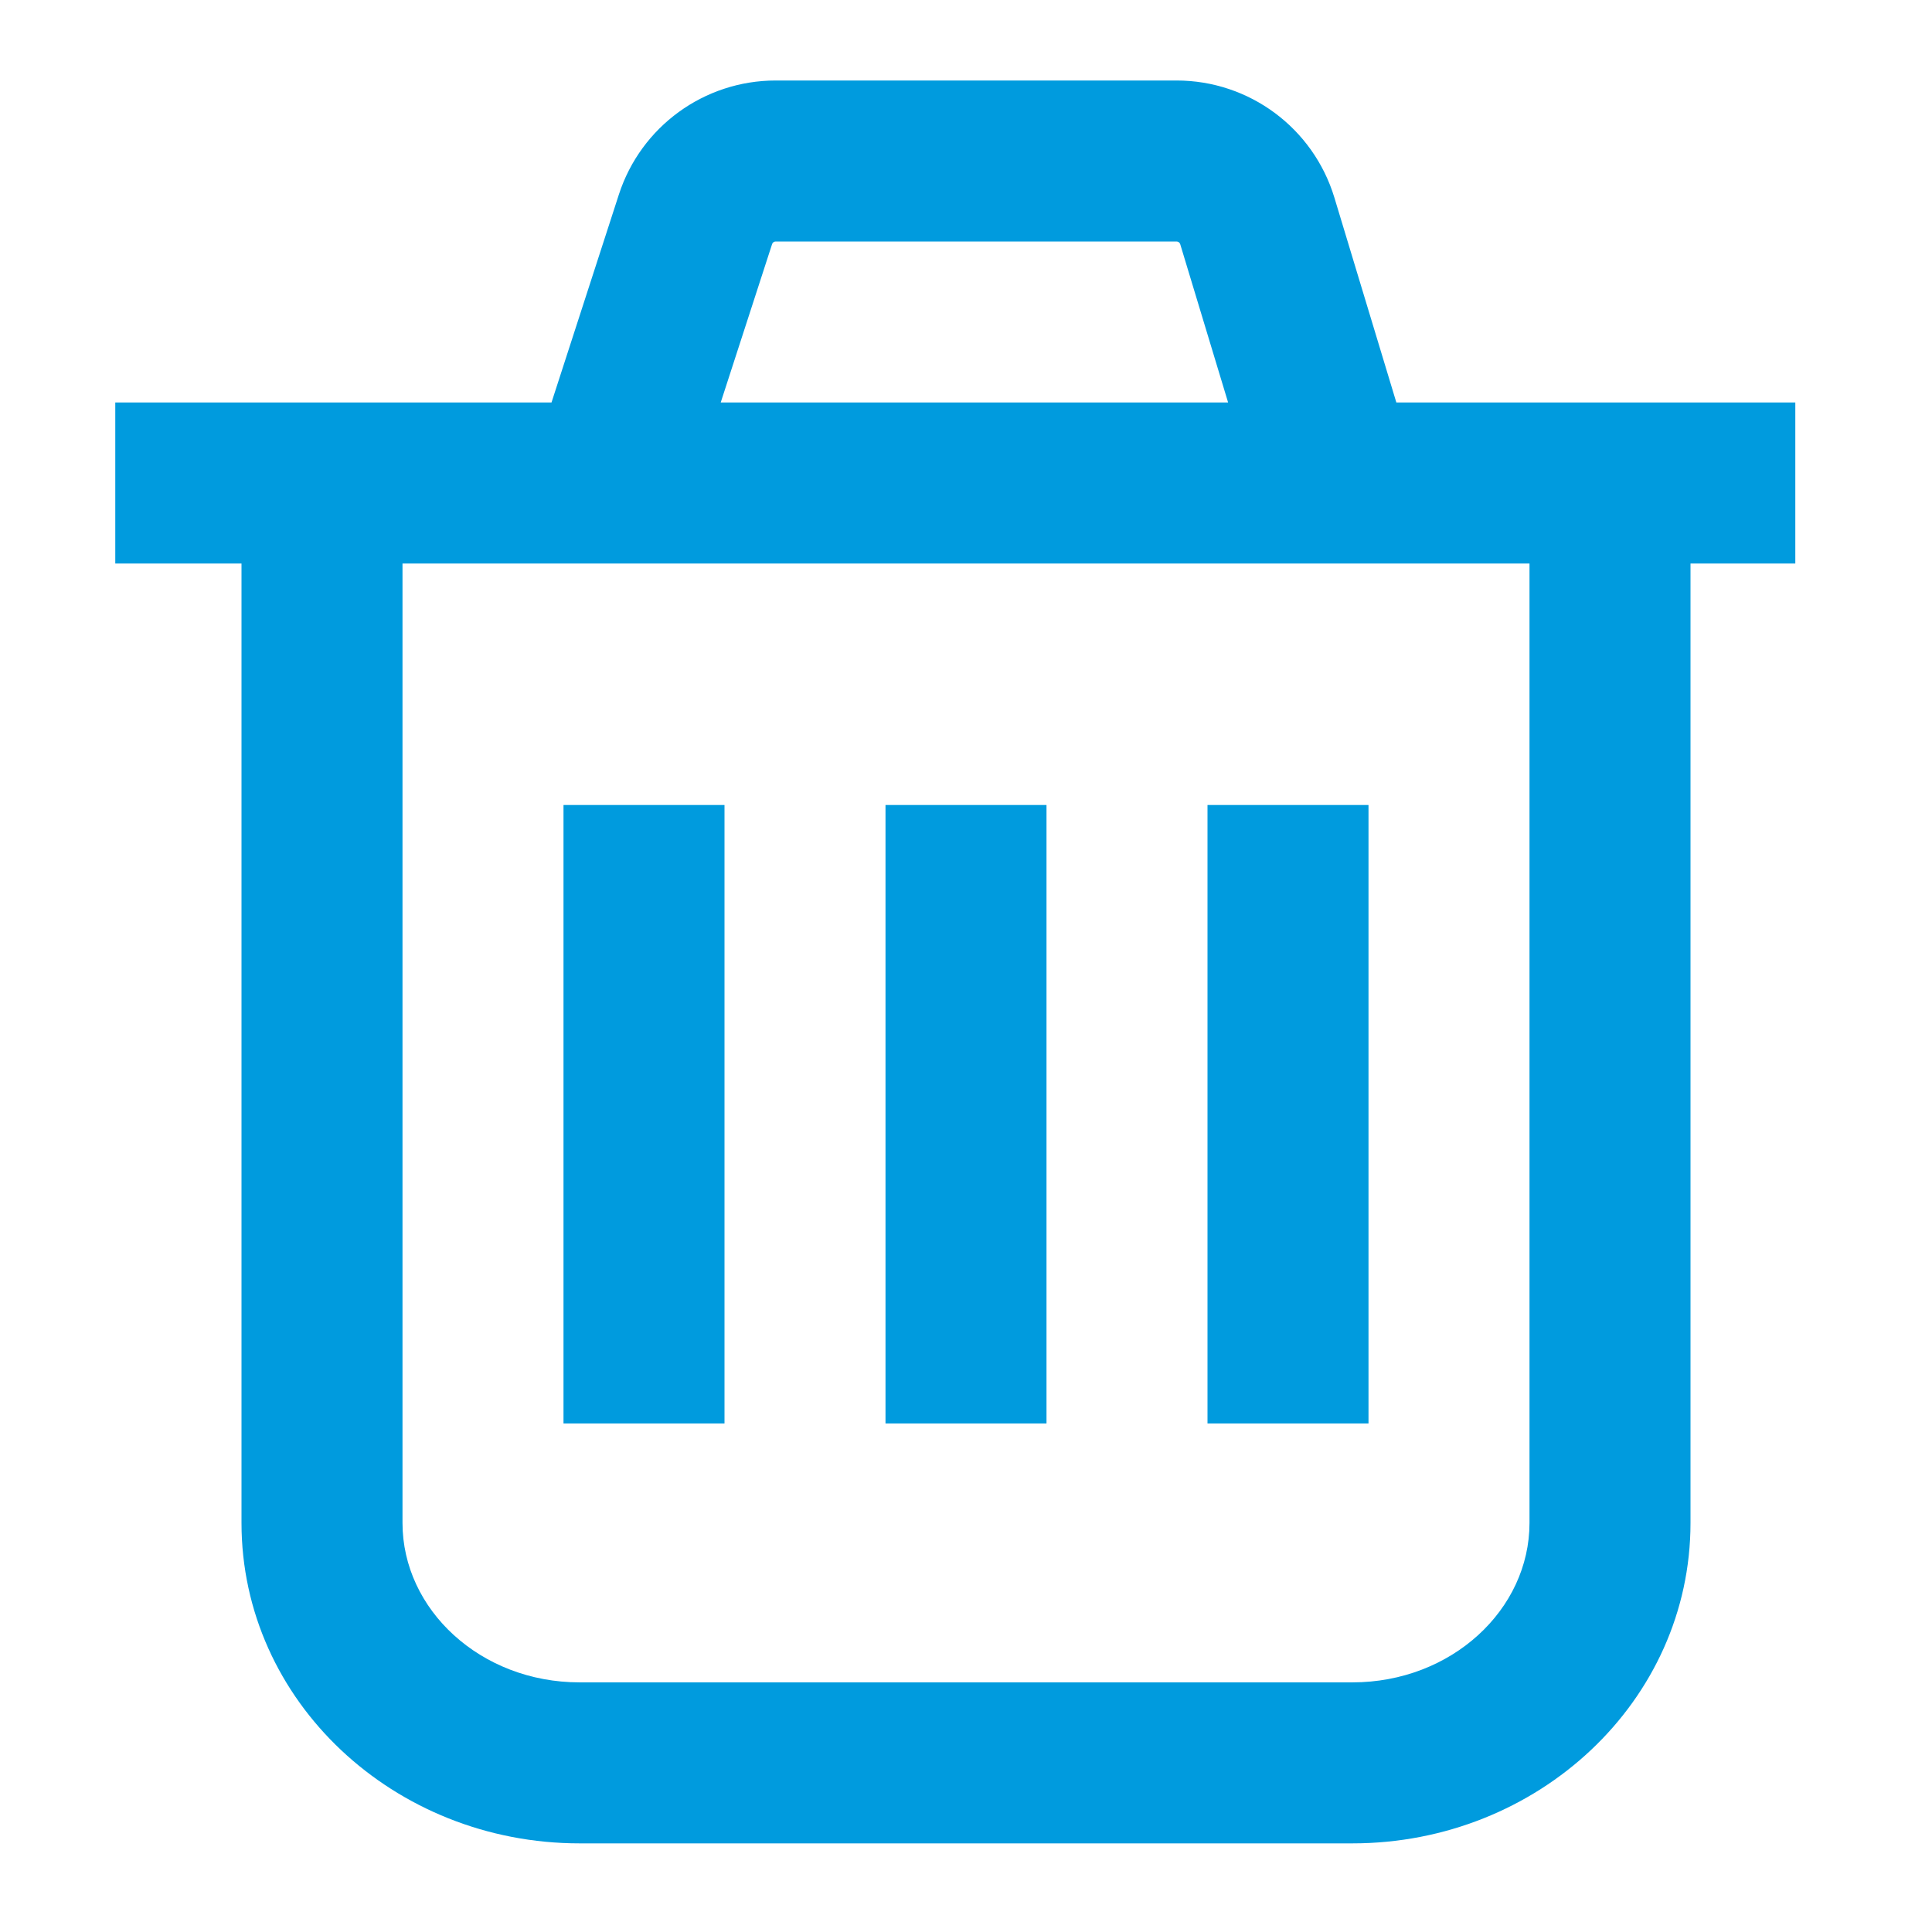 <?xml version="1.0" encoding="UTF-8"?>
<svg width="24px" height="24px" viewBox="0 0 24 24" version="1.1" xmlns="http://www.w3.org/2000/svg" xmlns:xlink="http://www.w3.org/1999/xlink">
    <!-- Generator: Sketch 46.2 (44496) - http://www.bohemiancoding.com/sketch -->
    <title>trash</title>
    <desc>Created with Sketch.</desc>
    <defs></defs>
    <g id="Page-1" stroke="none" stroke-width="1" fill="none" fill-rule="evenodd">
        <g id="trash" fill-rule="nonzero" fill="#009BDE">
            <path d="M3,7 L1.432,7 L1.432,5 L6.851,5 L7.688,2.416 C7.962,1.572 8.748,1 9.636,1 L14.616,1 C15.519,1 16.314,1.591 16.576,2.454 L17.346,5 L22.302,5 L22.302,7 L21,7 L21,18.918 C21,21.133 19.104,22.899 16.8,22.899 L7.2,22.899 C4.896,22.899 3,21.133 3,18.918 L3,7 Z M5,7 L5,18.918 C5,19.996 5.97,20.899 7.2,20.899 L16.8,20.899 C18.03,20.899 19,19.996 19,18.918 L19,7 L5,7 Z M8.953,5 L15.256,5 L14.661,3.033 C14.655,3.014 14.637,3 14.616,3 L9.636,3 C9.615,3 9.597,3.013 9.591,3.033 L8.953,5 Z" id="Combined-Shape"></path>
            <path d="M7,10 L9,10 L9,17.683 L7,17.683 L7,10 Z M11,10 L13,10 L13,17.683 L11,17.683 L11,10 Z M15,10 L17,10 L17,17.683 L15,17.683 L15,10 Z" id="Combined-Shape"></path>
        </g>
    </g>
</svg>